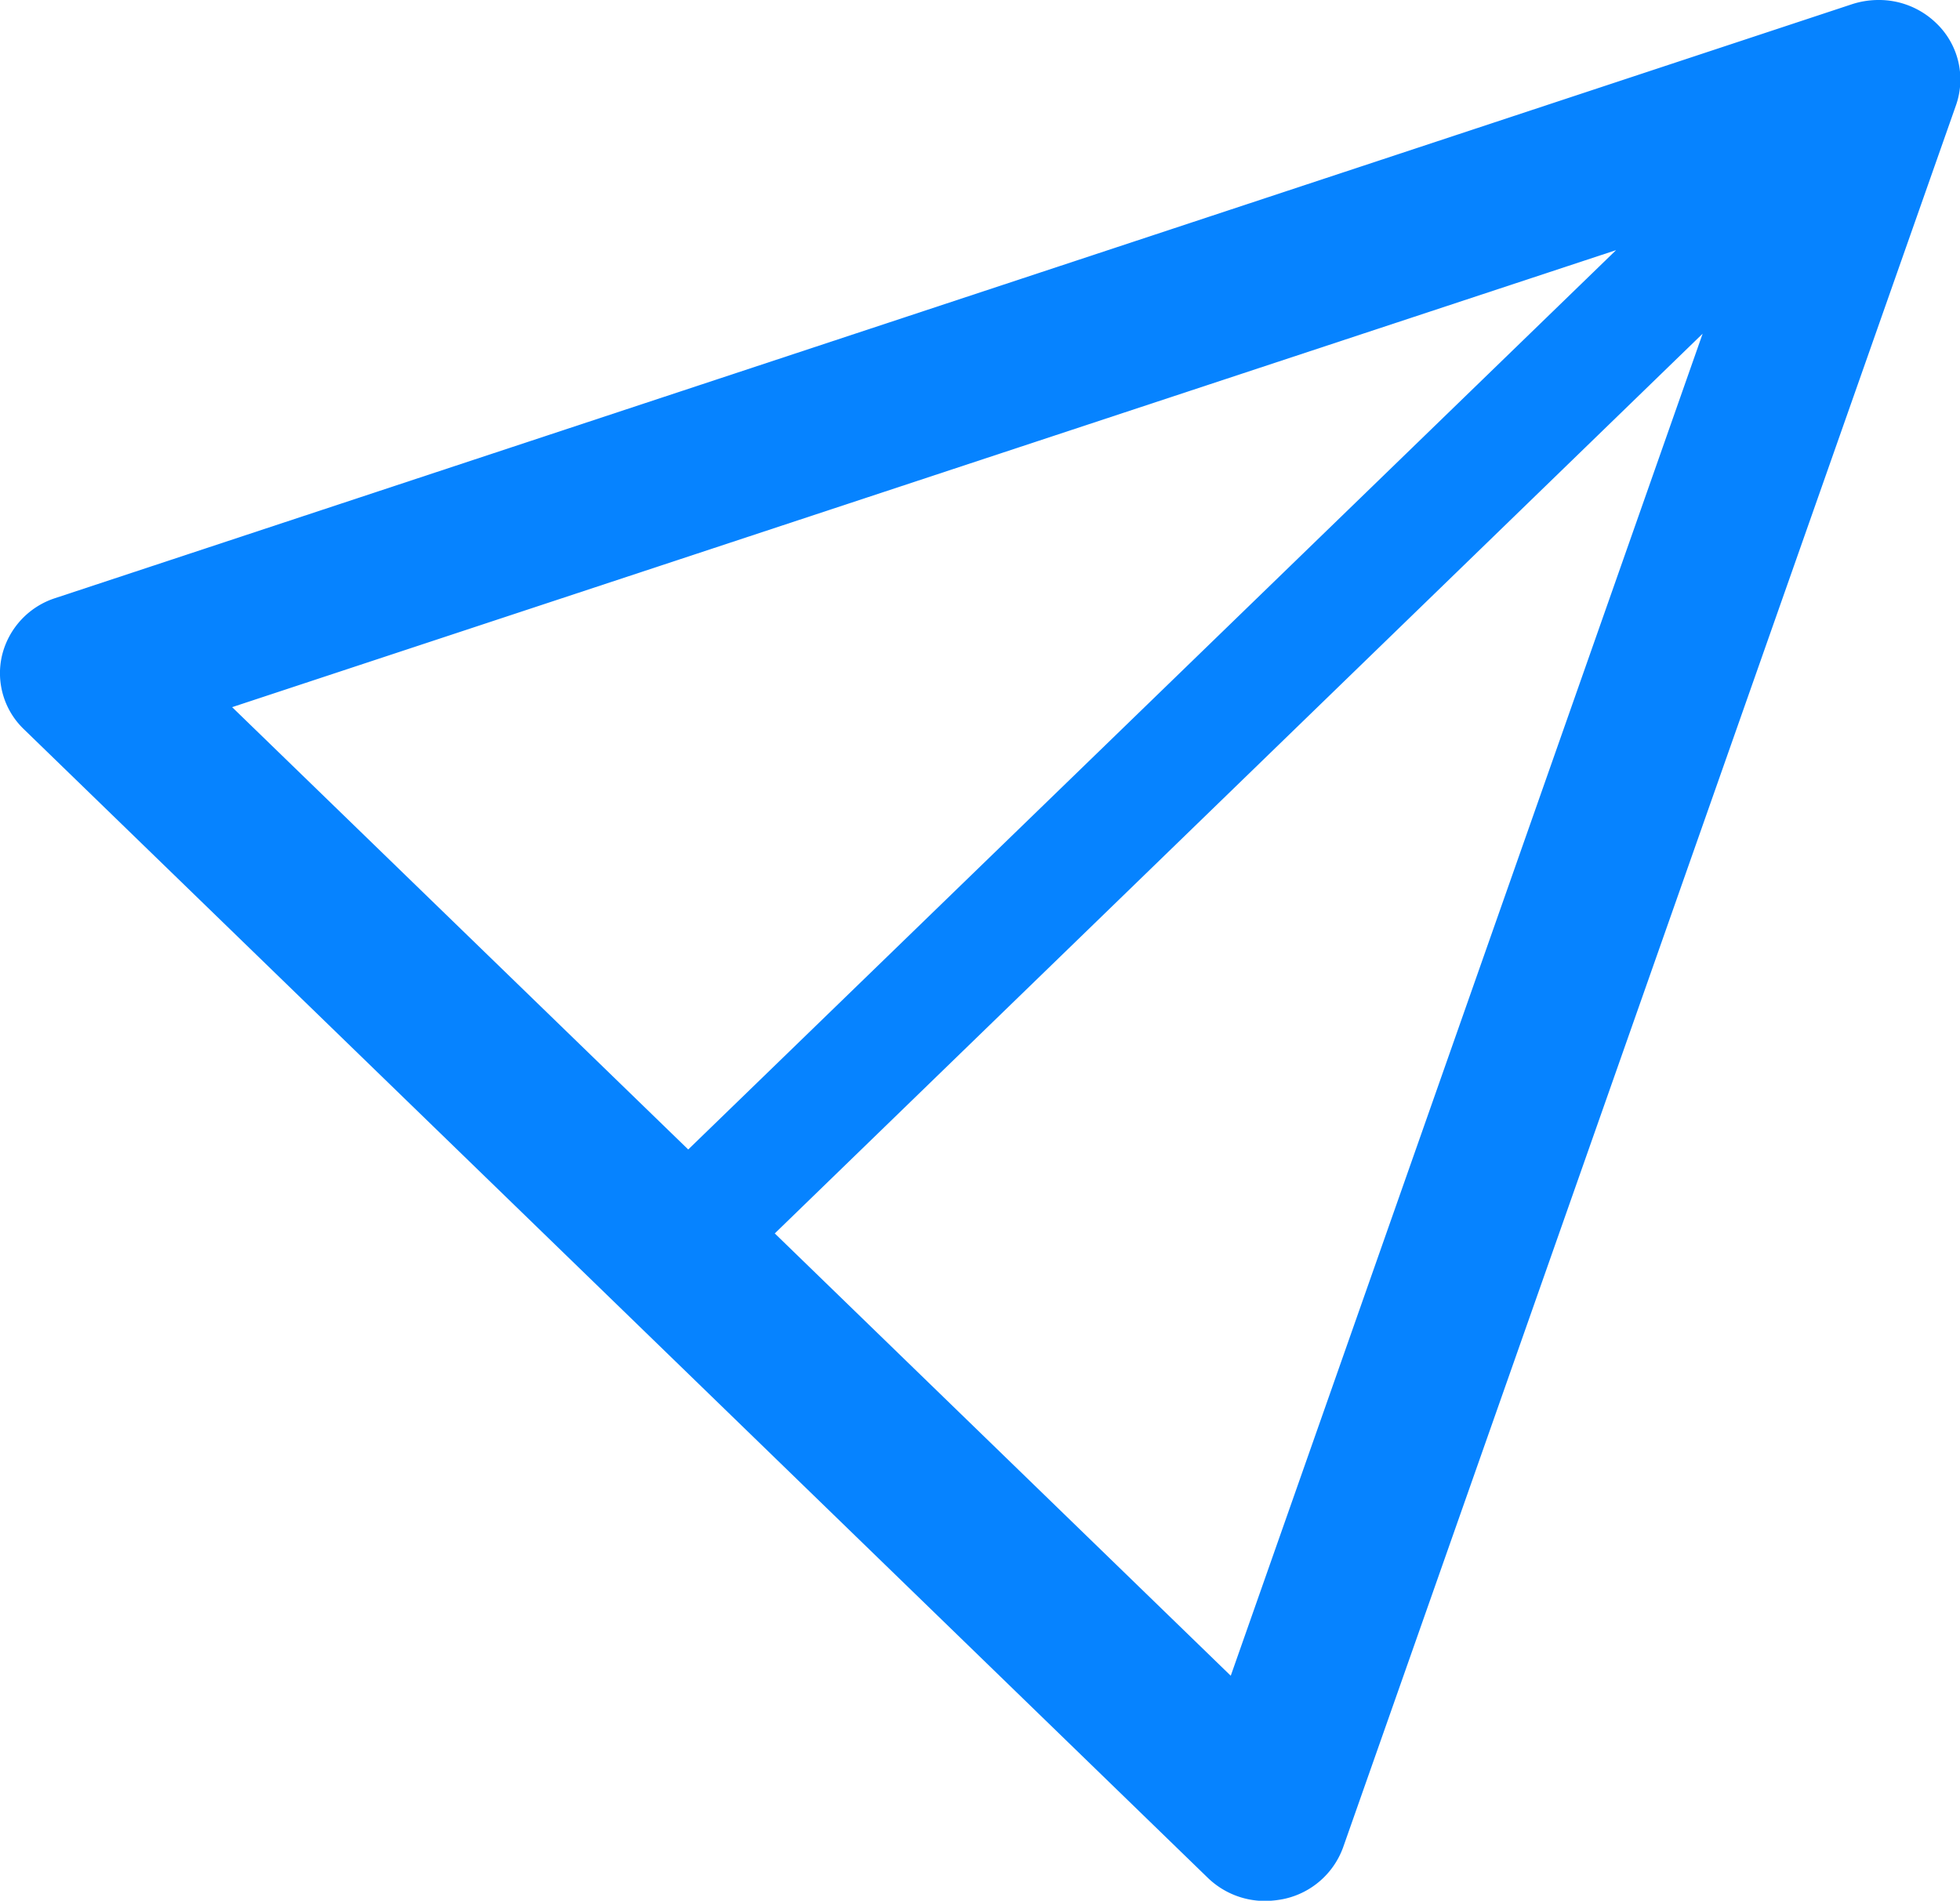 <svg id="Send_Icon" data-name="Send Icon" xmlns="http://www.w3.org/2000/svg" width="19.588" height="18.998" viewBox="0 0 19.588 18.998">
  <path id="Fill_355" data-name="Fill 355" d="M12.65,19a.822.822,0,0,1-.577-.229L.239,7.289a.776.776,0,0,1-.218-.741.8.8,0,0,1,.531-.57L18.509.042A.855.855,0,0,1,18.773,0a.821.821,0,0,1,.577.231.778.778,0,0,1,.2.815L13.423,18.464a.809.809,0,0,1-.588.515A.989.989,0,0,1,12.65,19ZM17.016,3.335,7.743,12.328,12.3,16.749ZM16.151,2.5,2.32,7.068l4.558,4.421Z" transform="translate(0 0)" fill="#0683ff"/>
</svg>
